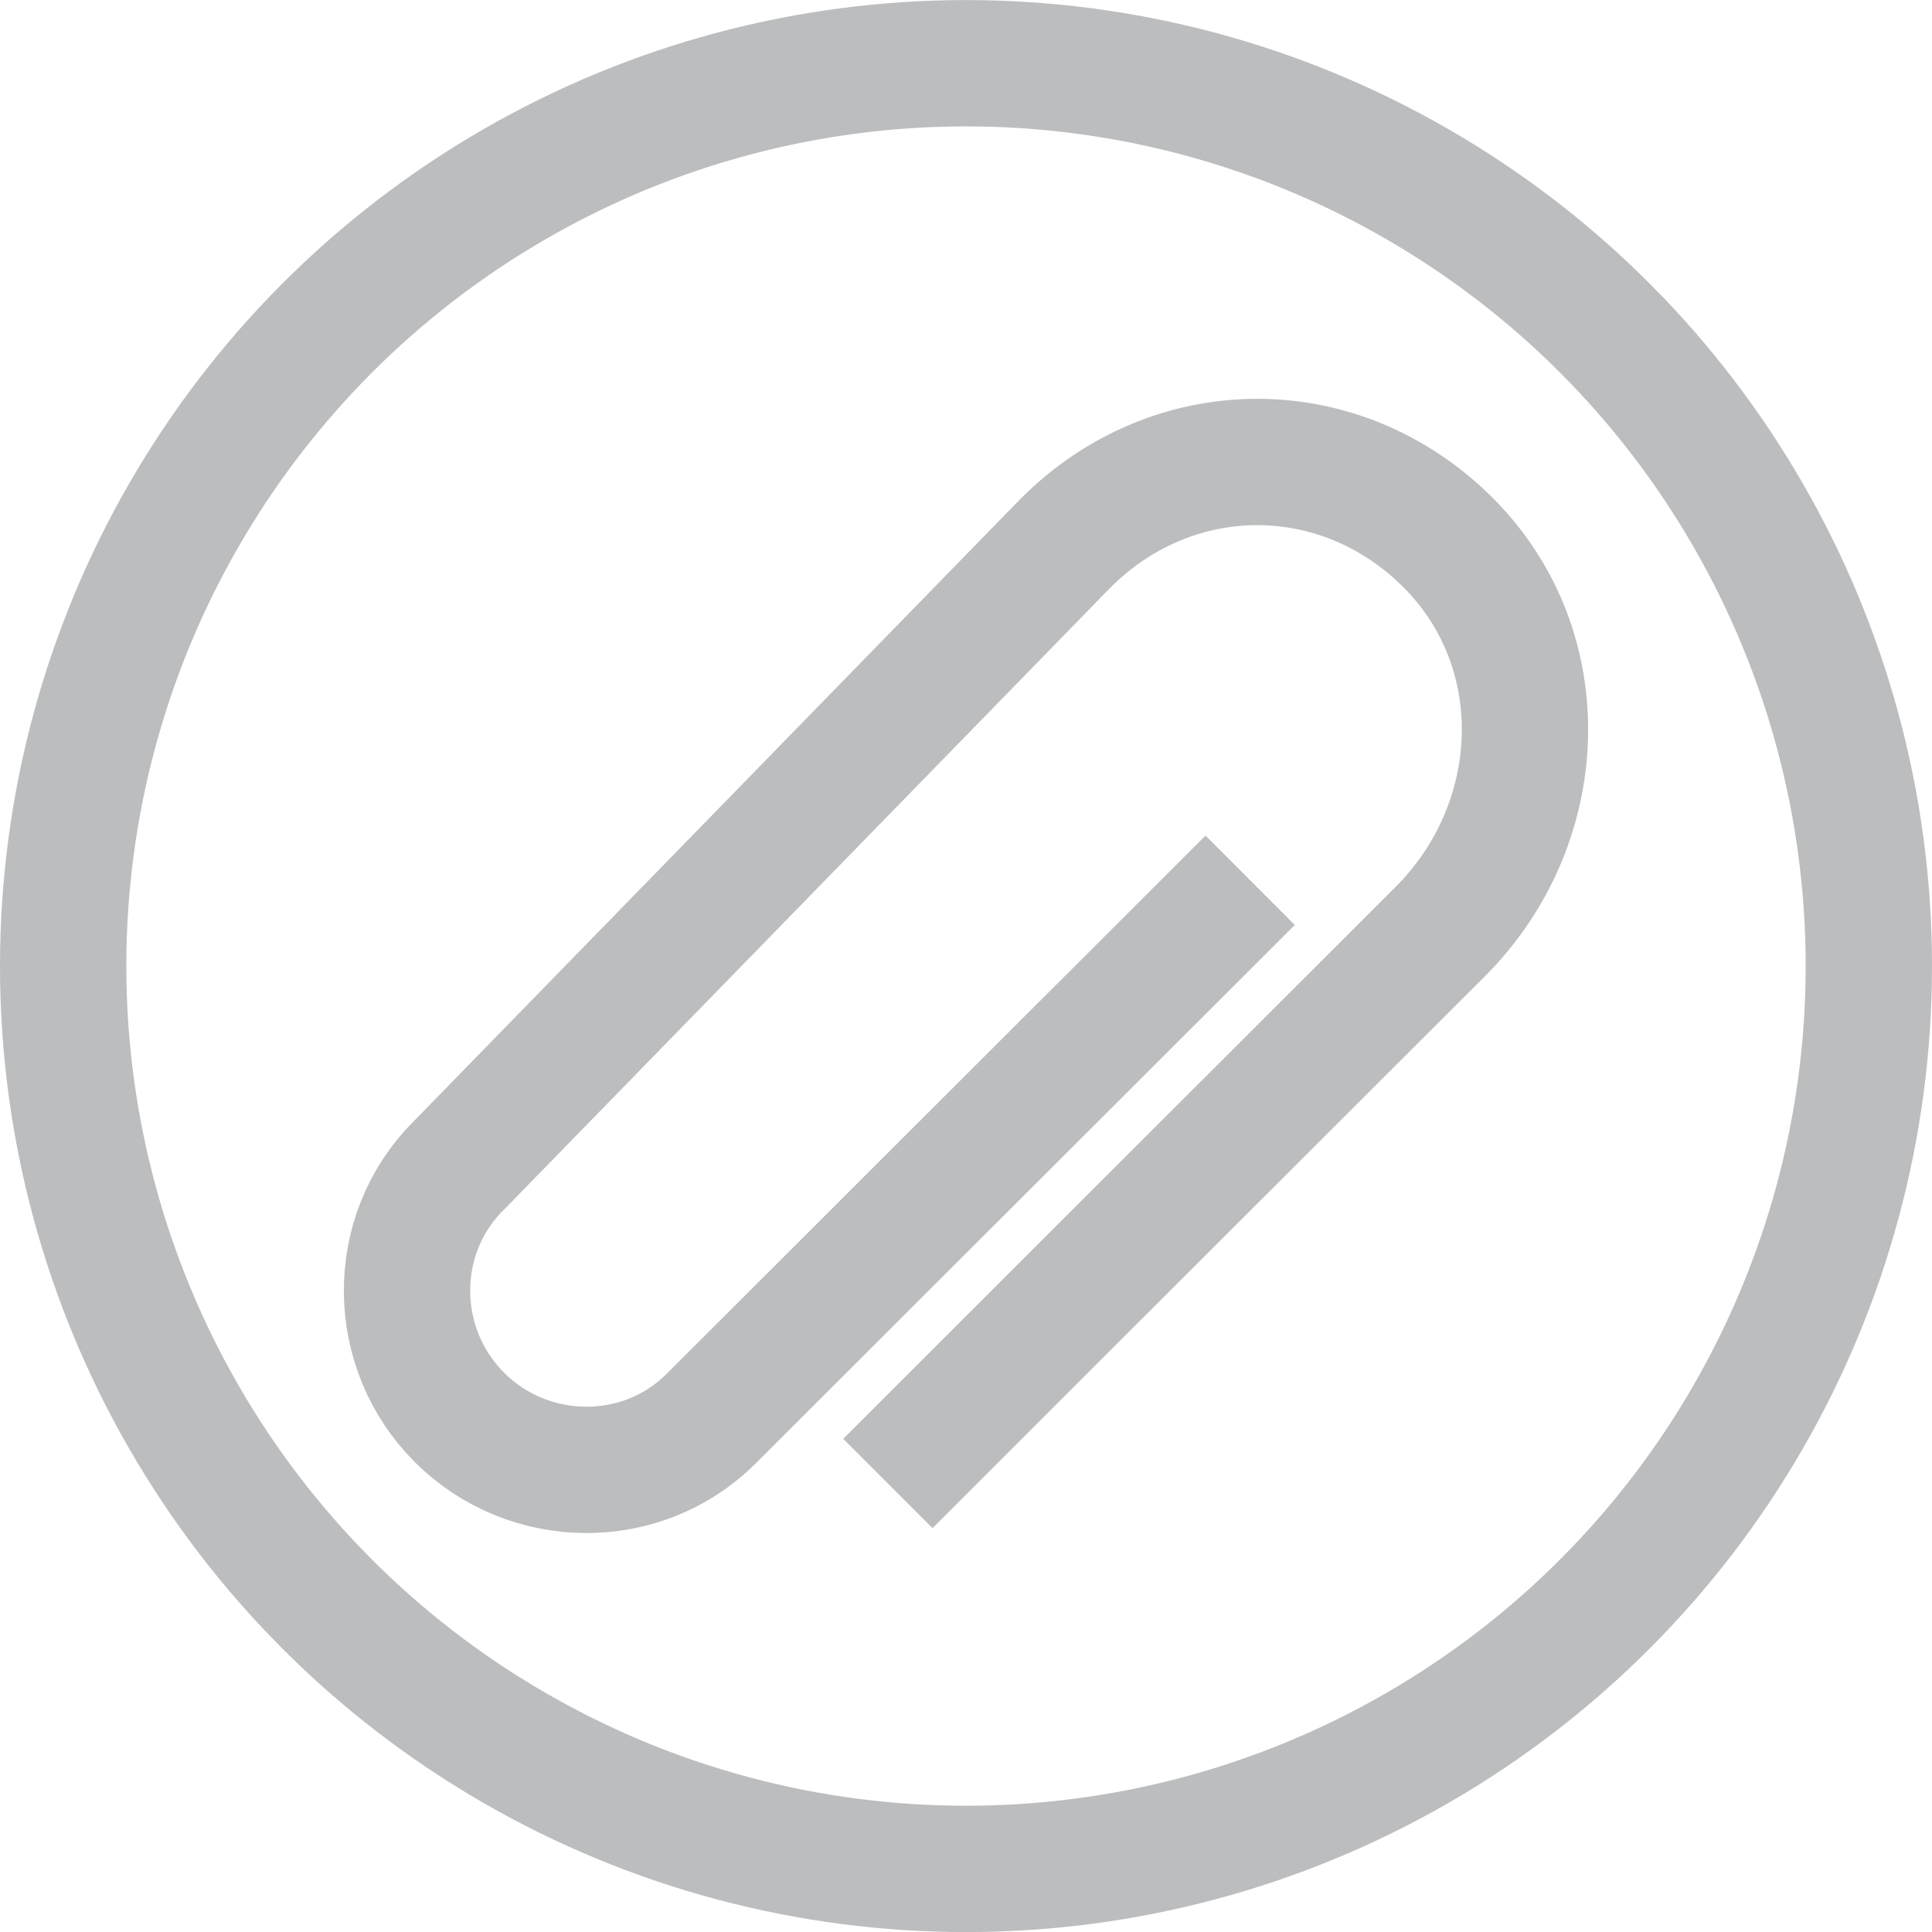 <?xml version="1.0" encoding="utf-8"?>
<!-- Generator: Adobe Illustrator 16.0.0, SVG Export Plug-In . SVG Version: 6.00 Build 0)  -->
<!DOCTYPE svg PUBLIC "-//W3C//DTD SVG 1.1//EN" "http://www.w3.org/Graphics/SVG/1.1/DTD/svg11.dtd">
<svg version="1.1" id="Layer_1" xmlns="http://www.w3.org/2000/svg" xmlns:xlink="http://www.w3.org/1999/xlink" x="0px" y="0px"
	 width="30.588px" height="30.588px" viewBox="0 0 30.588 30.588" enable-background="new 0 0 30.588 30.588" xml:space="preserve">
<g>
	<defs>
		<rect id="SVGID_1_" width="30.588" height="30.588"/>
	</defs>
	<clipPath id="SVGID_2_">
		<use xlink:href="#SVGID_1_"  overflow="visible"/>
	</clipPath>
	<circle clip-path="url(#SVGID_2_)" fill="none" stroke="#BBBDBF" stroke-width="2" cx="15.294" cy="15.295" r="14.294"/>
	<path clip-path="url(#SVGID_2_)" fill="none" stroke="#BBBDBF" stroke-width="2" d="M14.057,23.487l3.186-3.185l5.558-5.551
		c1.705-1.703,1.83-4.458,0.125-6.161c-1.707-1.705-4.346-1.698-6.051,0.004l-9.62,9.868c-1.094,1.095-1.075,2.887,0.02,3.979
		c1.095,1.094,2.889,1.114,3.983,0.02l8.535-8.524"/>
</g>
</svg>
